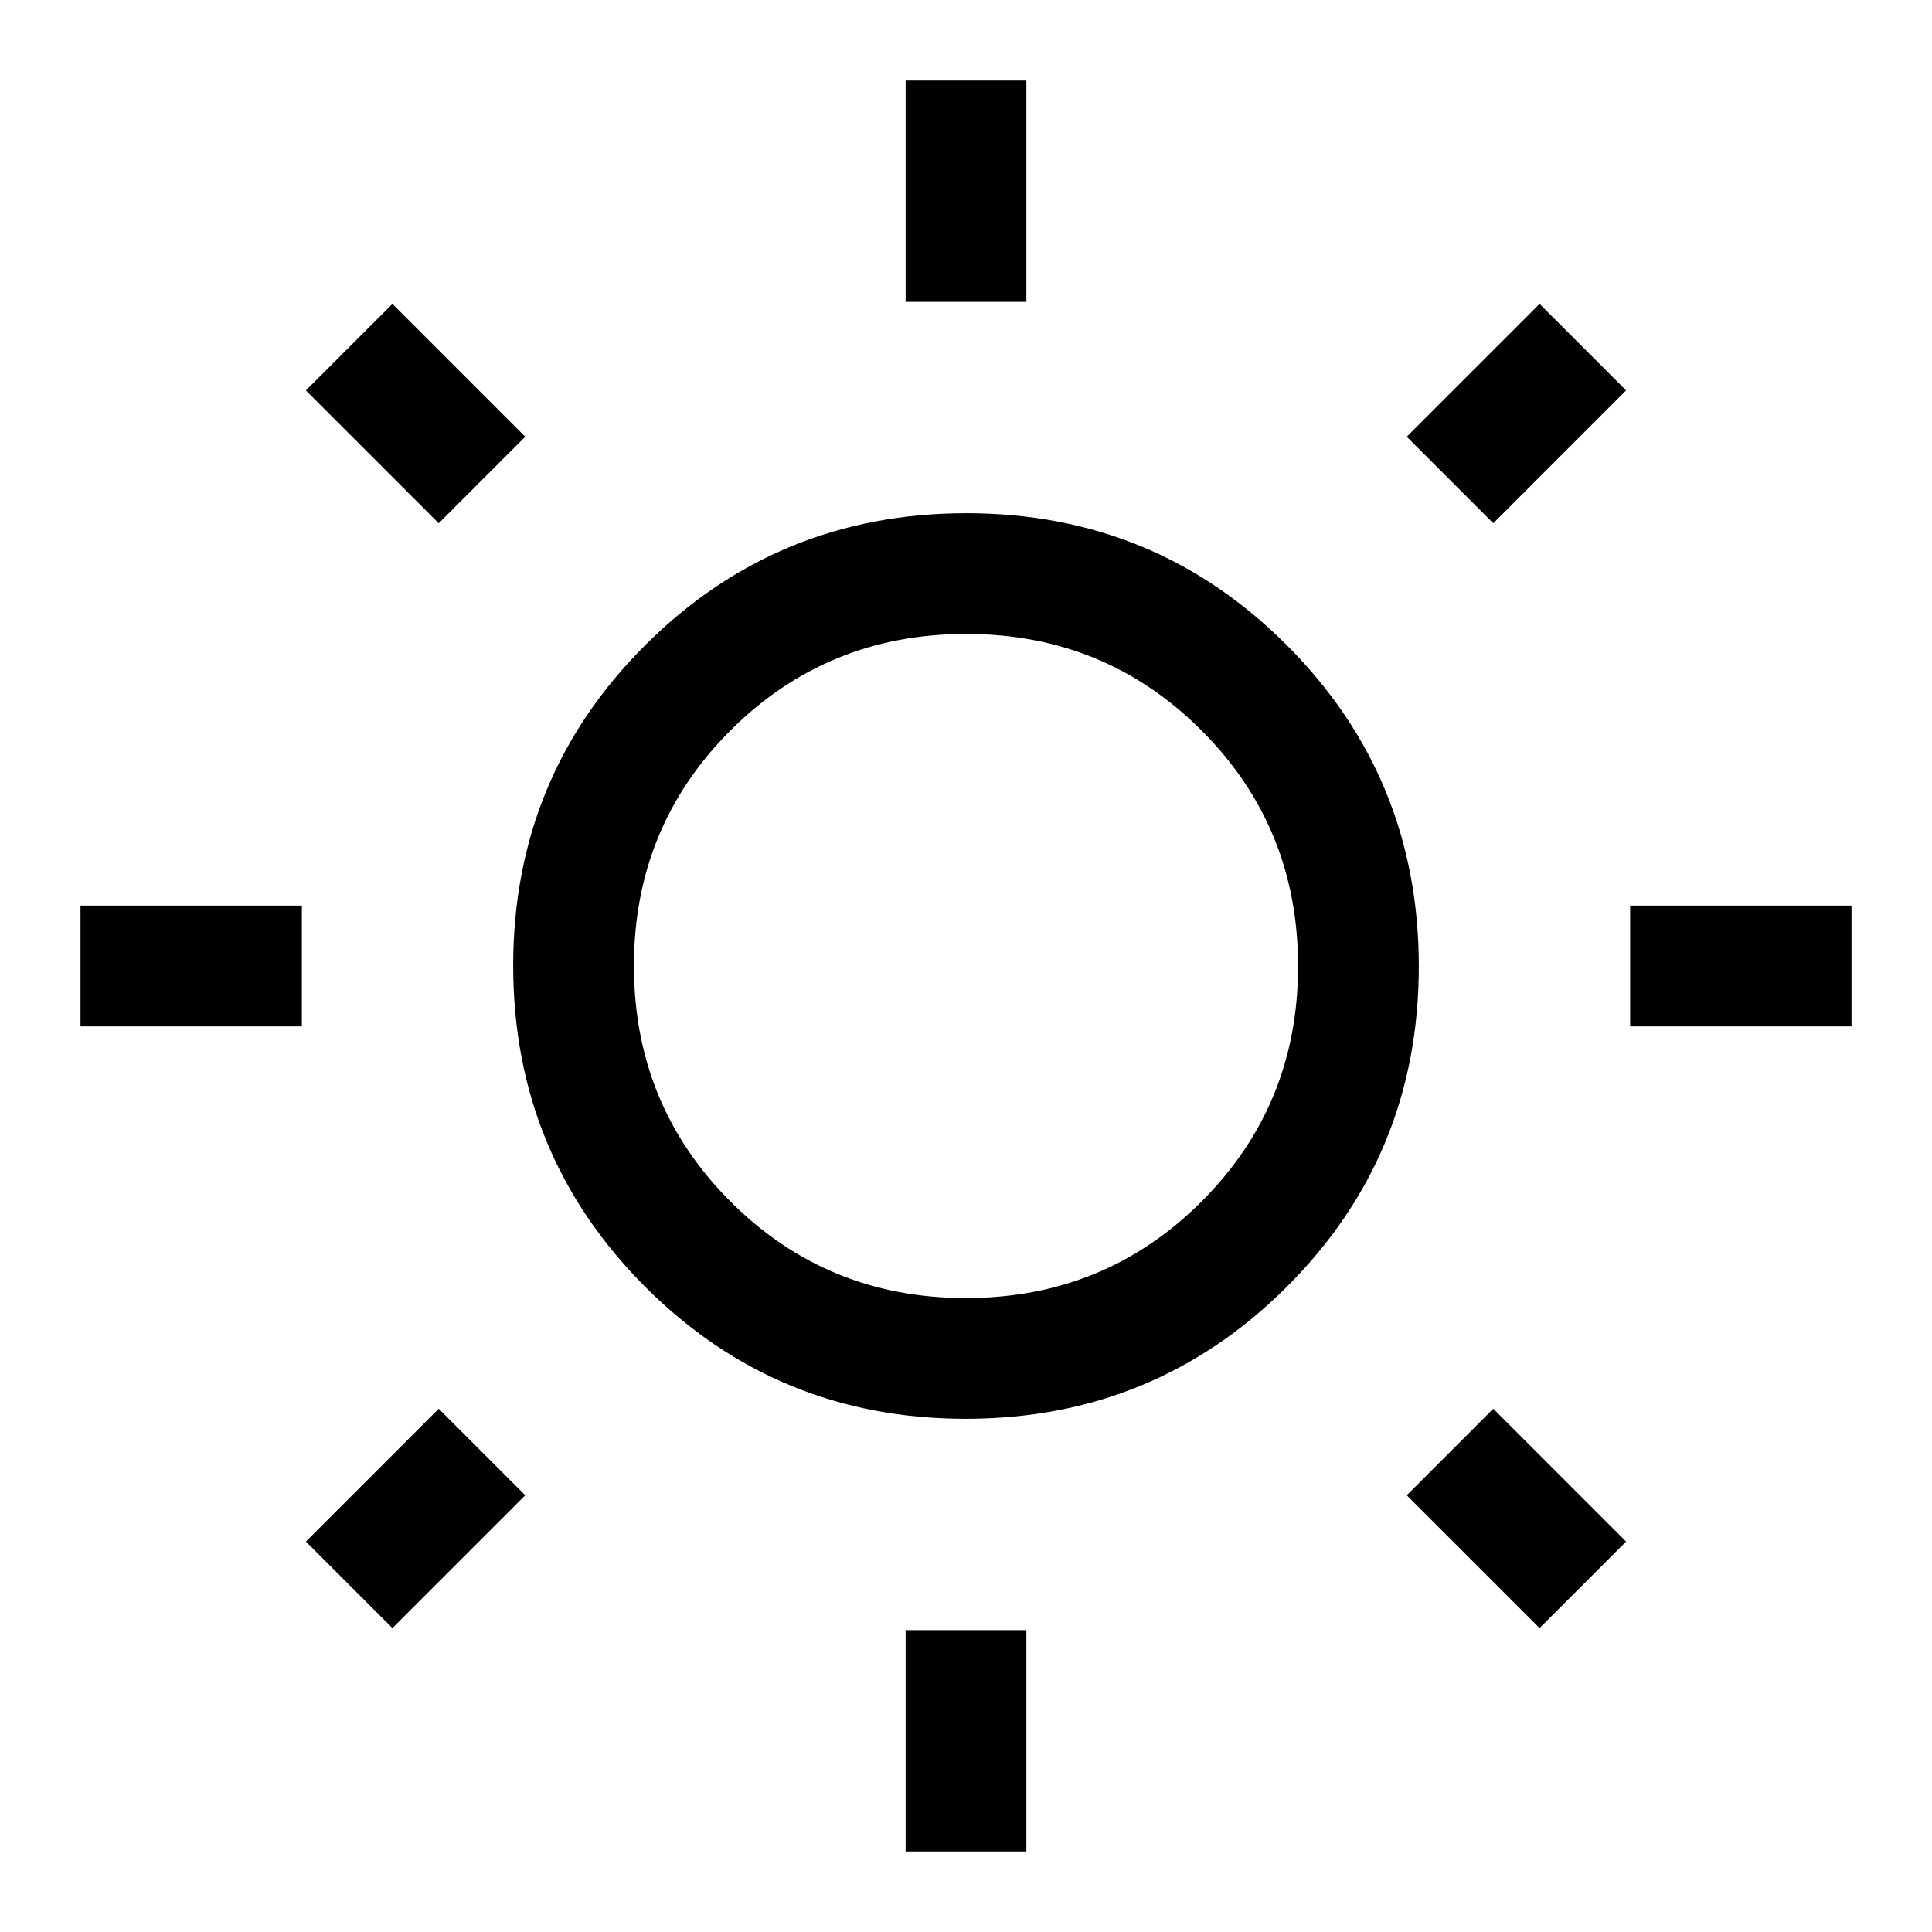 <svg xmlns="http://www.w3.org/2000/svg" width="48" height="48" viewBox="0 -960 960 960" fill="currentColor"><path d="M450-810v-110h60v110h-60Zm0 770v-110h60v110h-60Zm360-410v-60h110v60H810Zm-770 0v-60h110v60H40Zm702-250-43-43 66-66 43 43-66 66ZM195-151l-43-43 66-66 43 43-66 66Zm570 0-66-66 43-43 66 66-43 43ZM218-700l-66-66 43-43 66 66-43 43Zm261.82 445Q386-255 320.5-320.68 255-386.35 255-480.18q0-93.82 65.68-159.32 65.67-65.5 159.5-65.5 93.82 0 159.32 65.68 65.5 65.67 65.5 159.5 0 93.82-65.68 159.32-65.67 65.5-159.5 65.5Zm.11-60Q549-315 597-362.93q48-47.94 48-117Q645-549 597.07-597q-47.94-48-117-48Q411-645 363-597.07q-48 47.94-48 117Q315-411 362.93-363q47.94 48 117 48Zm.07-165Z"/></svg>
